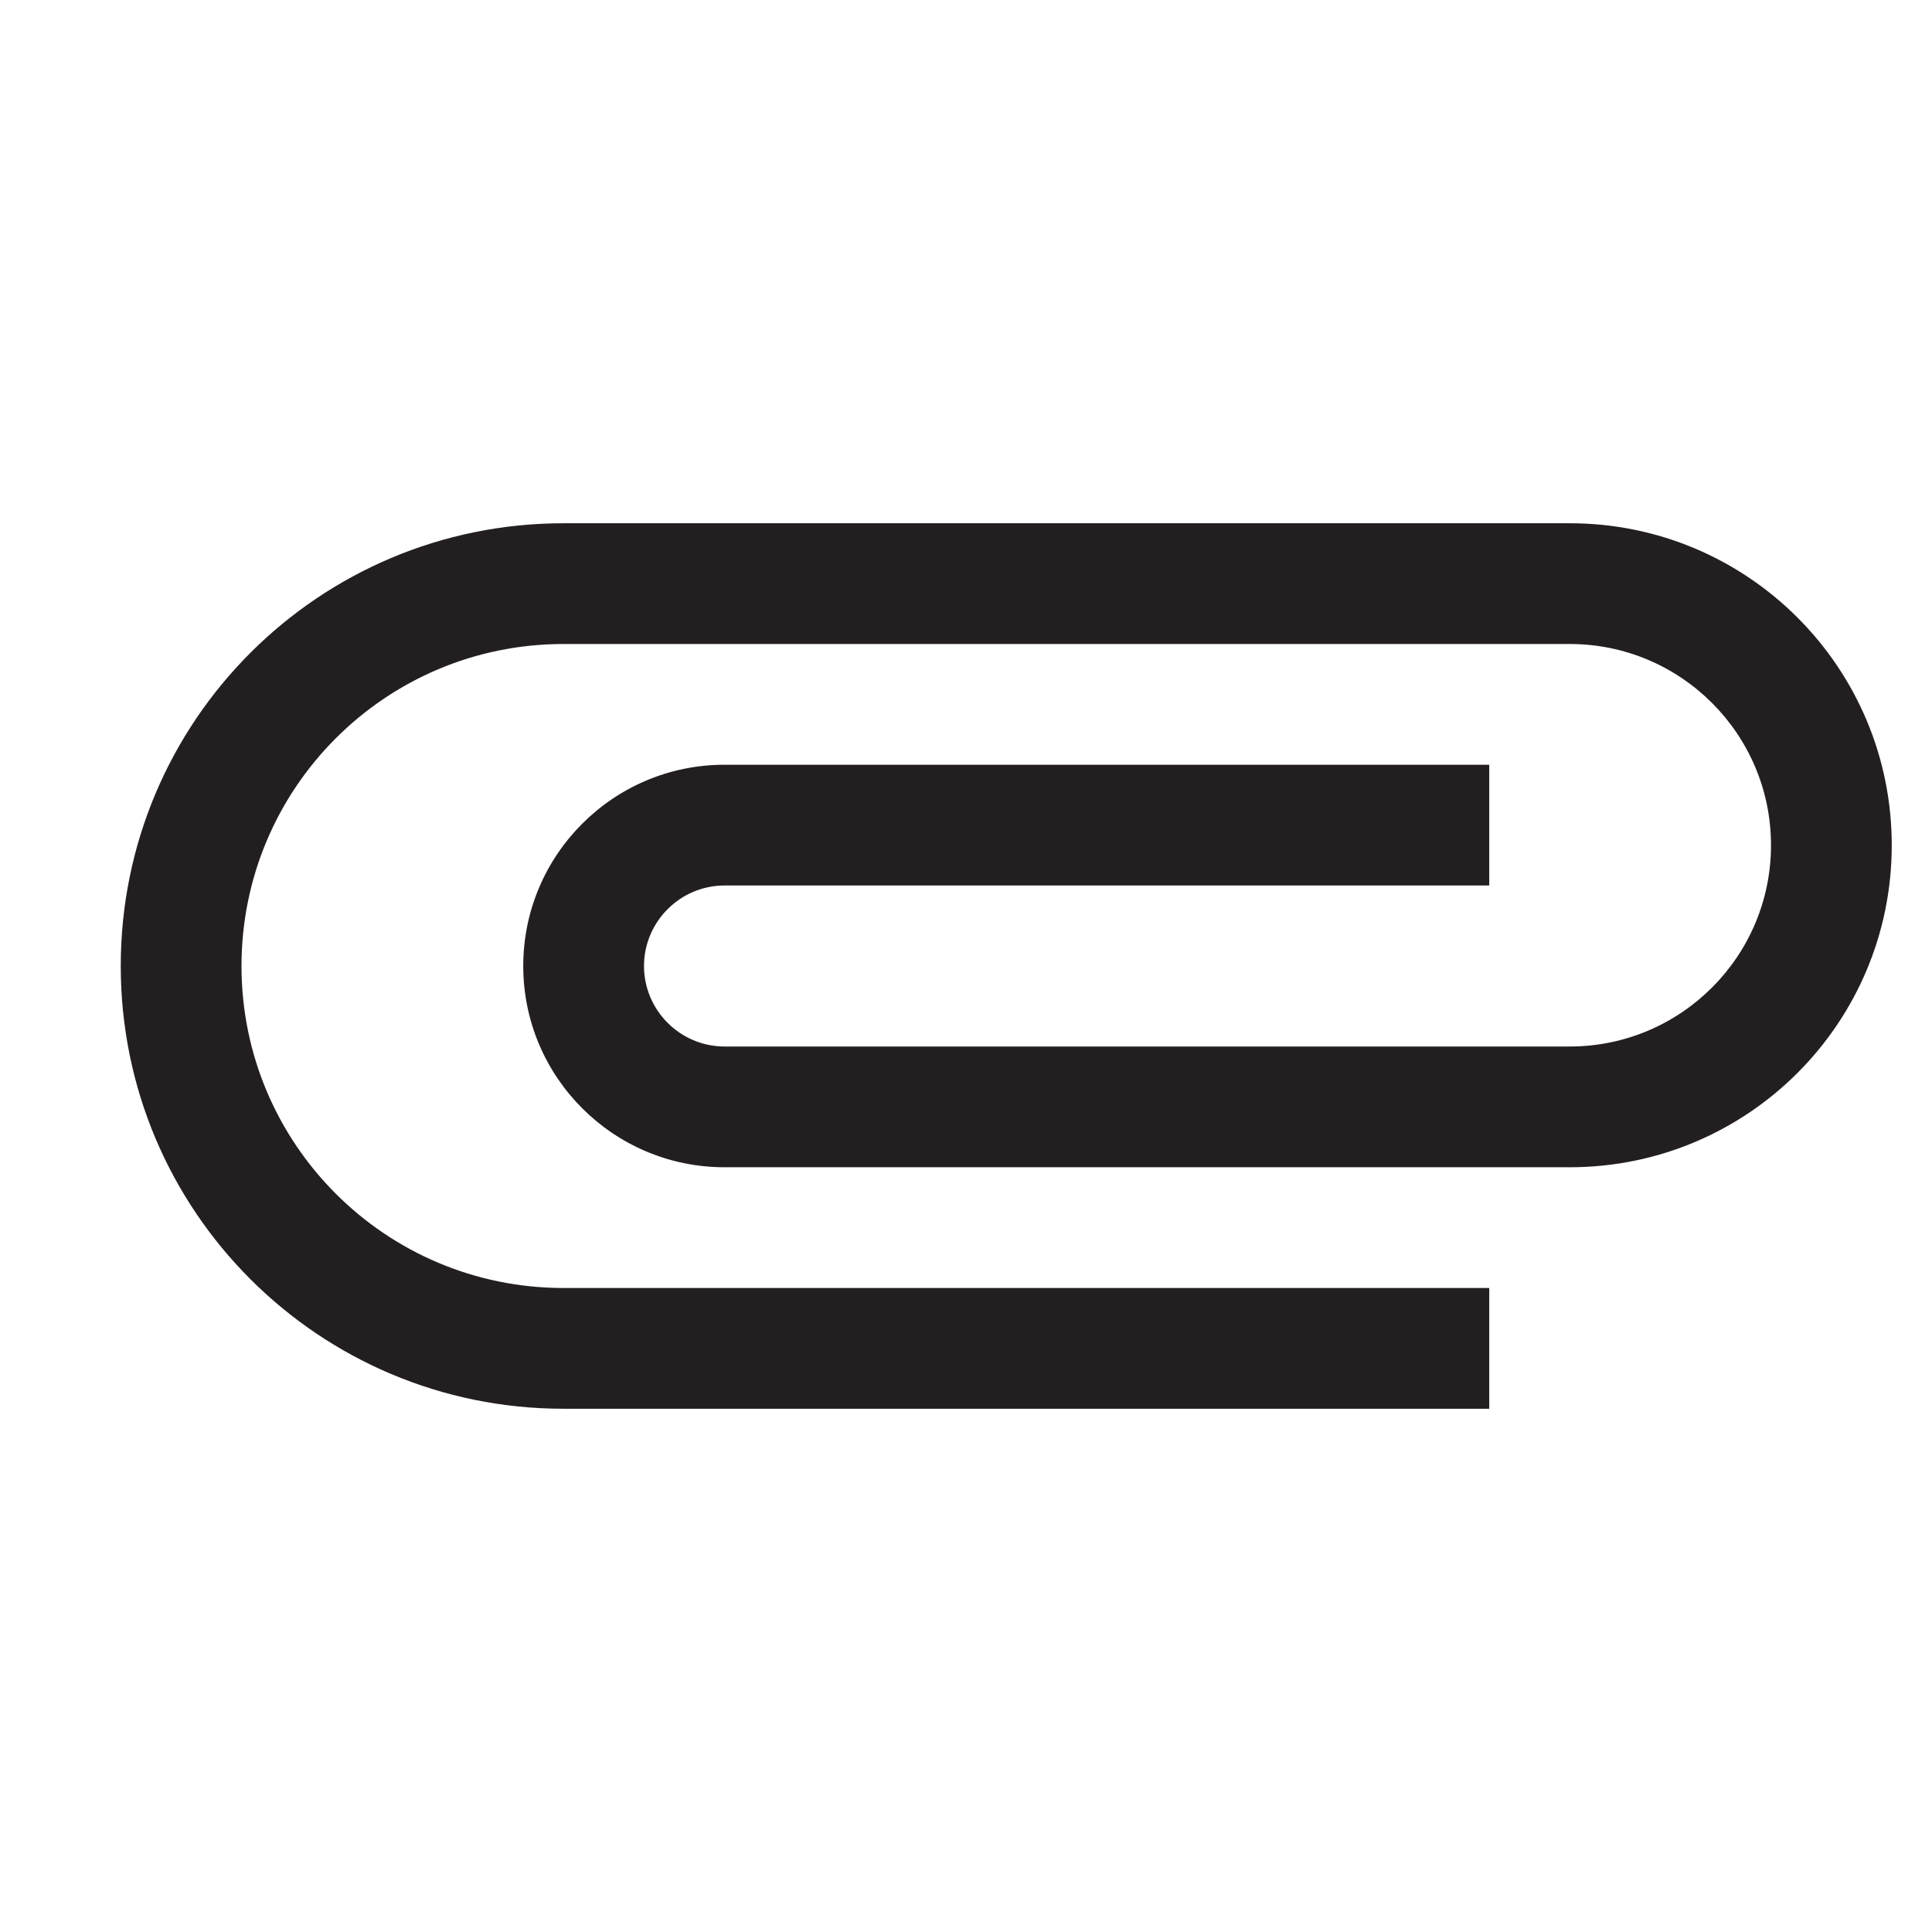 <svg width="24" height="24" viewBox="0 0 24 24" fill="none" xmlns="http://www.w3.org/2000/svg">
<path d="M18.5 16H7C4.79 16 3 14.21 3 12C3 9.79 4.79 8 7 8H19.5C20.88 8 22 9.12 22 10.5C22 11.88 20.88 13 19.5 13H9C8.45 13 8 12.55 8 12C8 11.45 8.45 11 9 11H18.5V9.5H9C7.62 9.5 6.5 10.62 6.5 12C6.5 13.38 7.62 14.5 9 14.5H19.5C21.71 14.5 23.5 12.71 23.5 10.5C23.5 8.29 21.71 6.5 19.5 6.5H7C3.96 6.5 1.5 8.96 1.5 12C1.5 15.04 3.96 17.5 7 17.5H18.5V16Z" fill="#231F20"/>
</svg>
